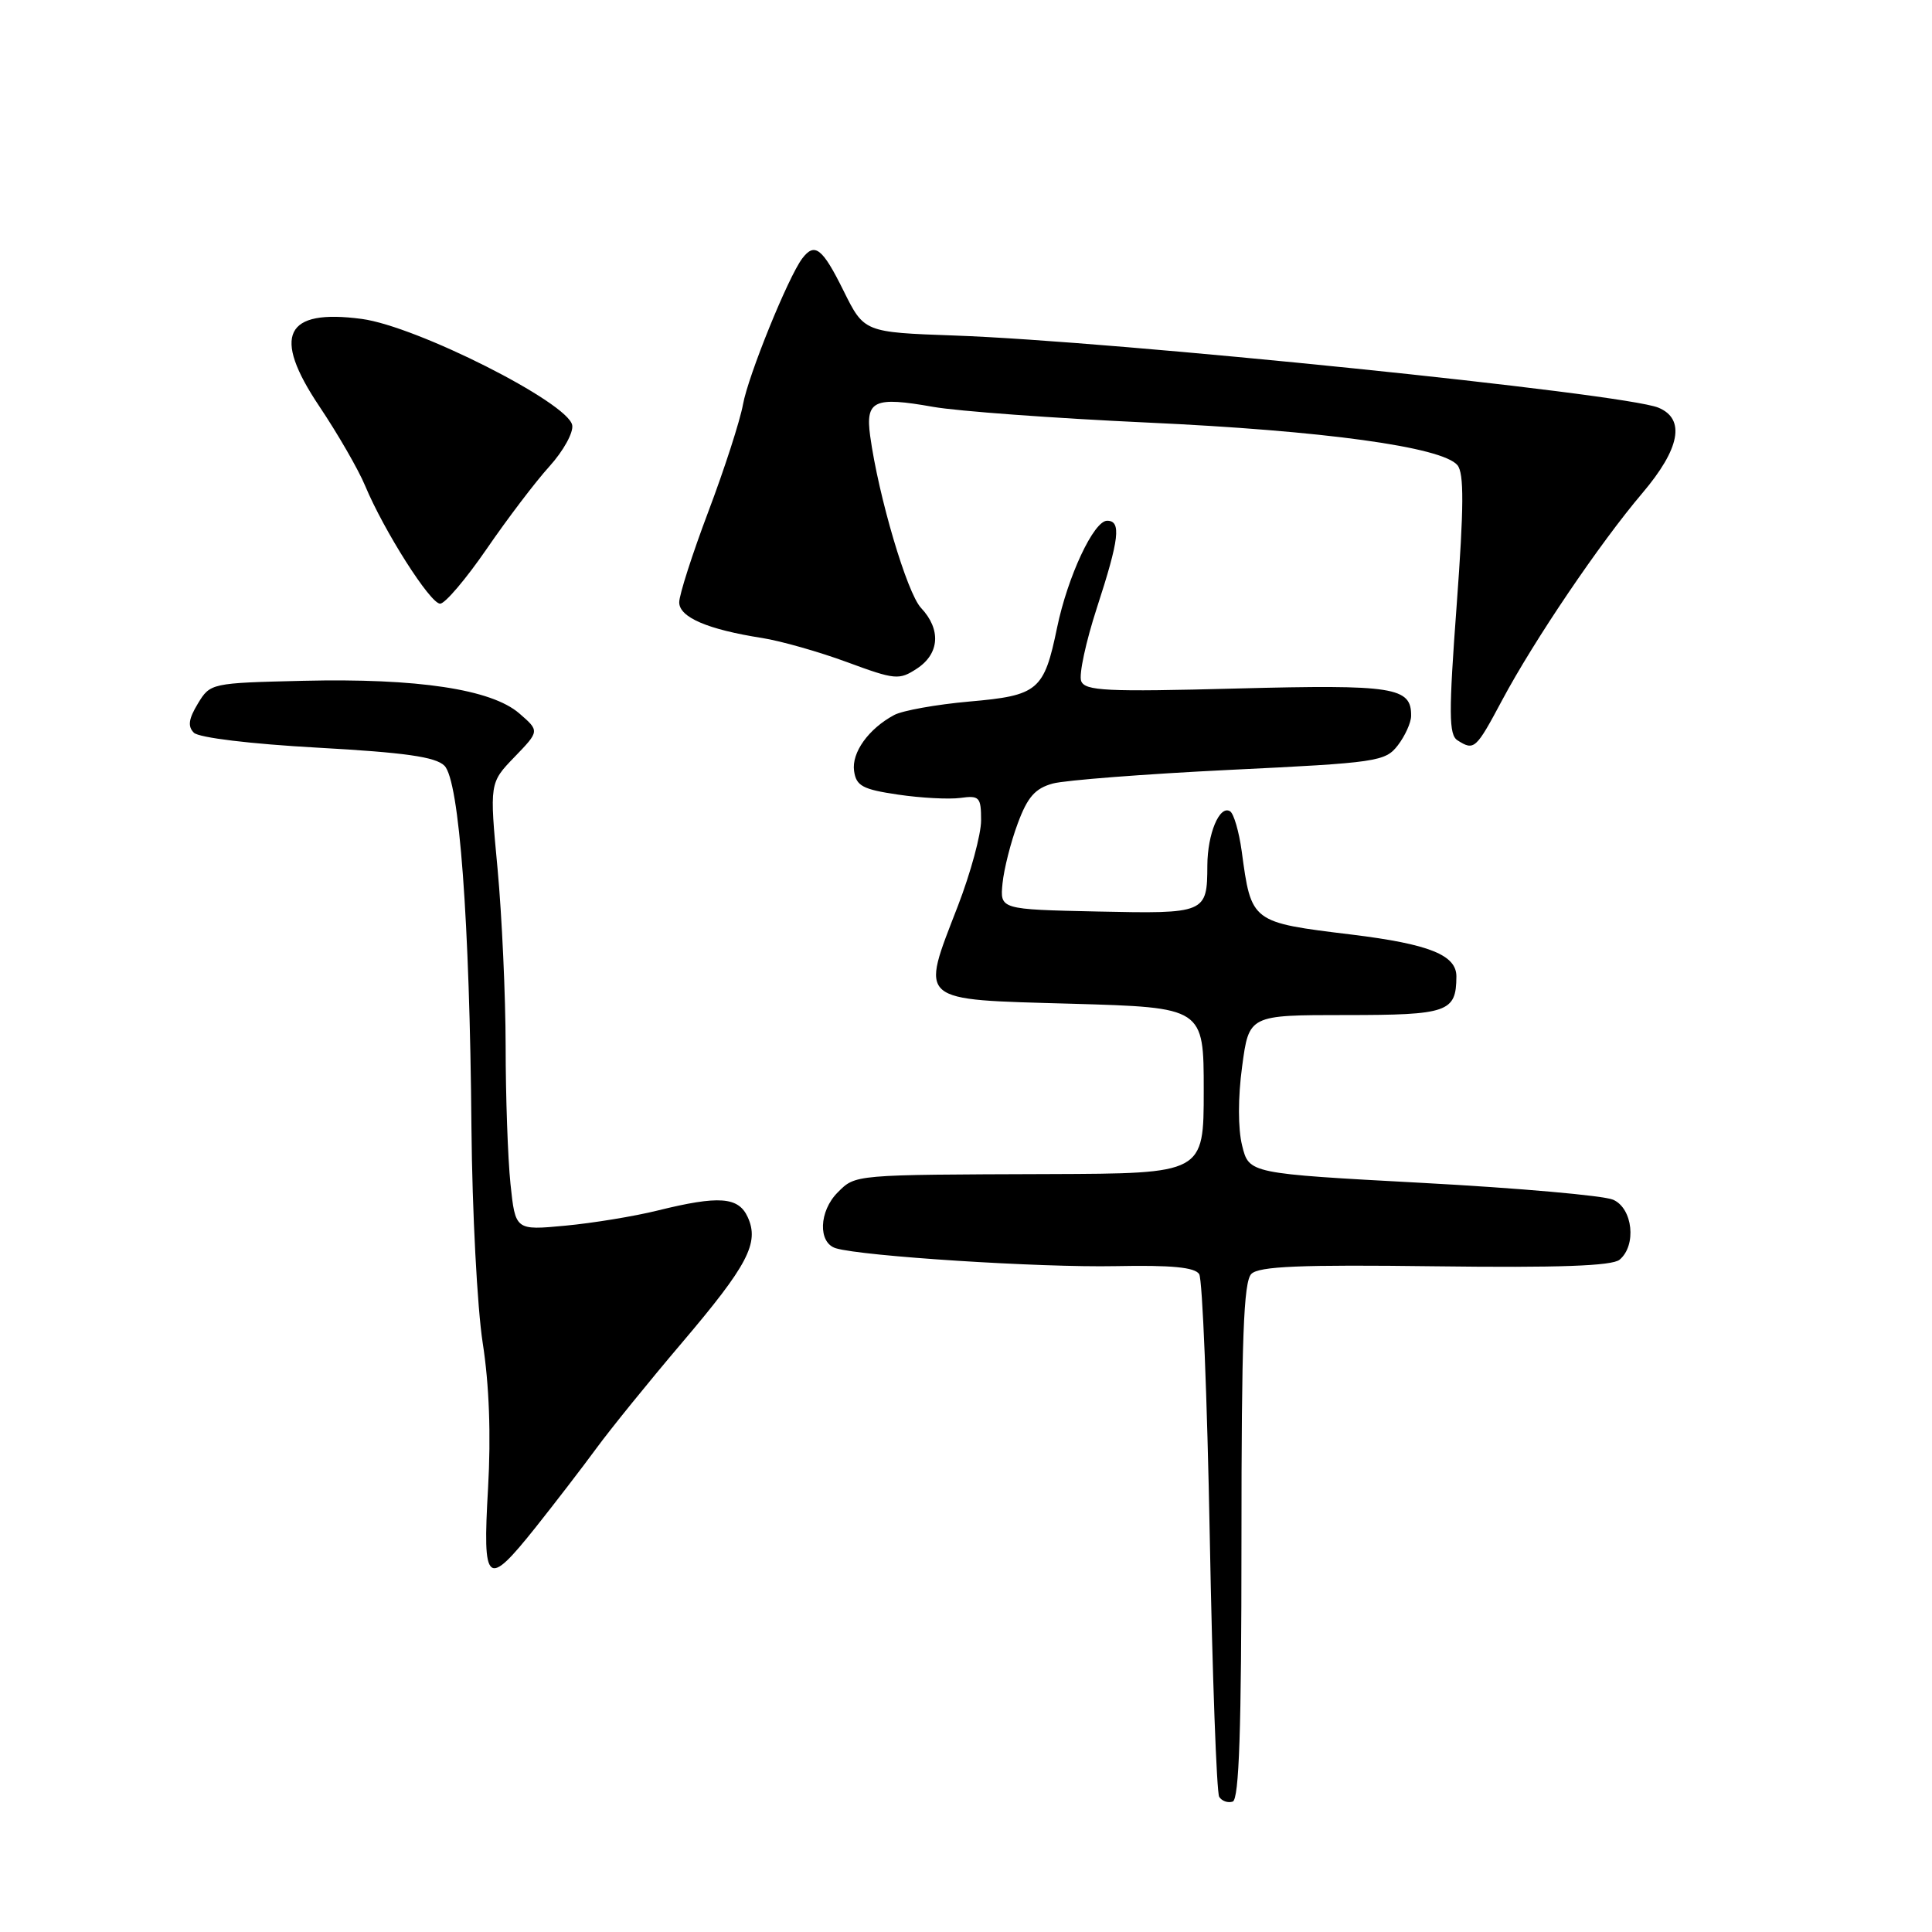 <?xml version="1.0" encoding="UTF-8" standalone="no"?>
<!DOCTYPE svg PUBLIC "-//W3C//DTD SVG 1.1//EN" "http://www.w3.org/Graphics/SVG/1.1/DTD/svg11.dtd" >
<svg xmlns="http://www.w3.org/2000/svg" xmlns:xlink="http://www.w3.org/1999/xlink" version="1.1" viewBox="0 0 256 256">
 <g >
 <path fill="currentColor"
d=" M 164.50 204.21 C 164.50 177.38 164.78 169.83 165.81 168.80 C 166.83 167.79 172.28 167.56 190.16 167.79 C 206.57 168.00 213.60 167.74 214.60 166.92 C 216.88 165.02 216.36 160.11 213.75 158.97 C 212.51 158.42 201.15 157.42 188.50 156.74 C 165.50 155.50 165.50 155.50 164.59 151.80 C 164.03 149.57 164.03 145.41 164.59 141.30 C 165.50 134.50 165.50 134.50 178.28 134.50 C 191.86 134.50 192.95 134.12 192.98 129.41 C 193.01 126.55 189.39 125.10 179.13 123.84 C 165.75 122.21 165.81 122.25 164.53 112.77 C 164.17 110.17 163.48 107.80 162.99 107.50 C 161.60 106.64 160.00 110.47 159.98 114.68 C 159.96 121.01 159.77 121.09 145.42 120.78 C 132.50 120.50 132.50 120.50 132.84 117.05 C 133.03 115.16 133.93 111.59 134.85 109.13 C 136.15 105.61 137.16 104.46 139.51 103.82 C 141.15 103.38 151.72 102.56 162.99 102.01 C 182.50 101.07 183.56 100.91 185.22 98.76 C 186.17 97.52 186.97 95.77 186.98 94.87 C 187.03 91.05 184.76 90.69 163.90 91.23 C 146.57 91.69 143.76 91.55 143.26 90.24 C 142.94 89.40 143.88 85.04 145.34 80.55 C 148.32 71.41 148.60 69.00 146.70 69.00 C 144.93 69.00 141.48 76.37 140.07 83.16 C 138.34 91.52 137.58 92.16 128.42 92.96 C 124.06 93.35 119.59 94.15 118.49 94.74 C 115.09 96.56 112.82 99.72 113.17 102.16 C 113.45 104.14 114.30 104.60 119.00 105.29 C 122.03 105.74 125.74 105.93 127.25 105.73 C 129.78 105.38 130.00 105.62 130.00 108.71 C 130.00 110.55 128.62 115.65 126.93 120.03 C 121.95 132.94 121.34 132.41 142.00 133.00 C 159.50 133.50 159.50 133.50 159.50 144.50 C 159.50 155.50 159.50 155.50 139.00 155.57 C 113.00 155.66 113.38 155.62 111.00 158.00 C 108.51 160.49 108.37 164.67 110.75 165.40 C 114.28 166.46 137.79 167.97 147.81 167.77 C 155.23 167.62 158.33 167.92 158.90 168.83 C 159.33 169.53 159.96 185.17 160.30 203.58 C 160.64 222.00 161.21 237.53 161.55 238.09 C 161.90 238.65 162.70 238.93 163.34 238.72 C 164.19 238.43 164.50 229.17 164.50 204.21 Z  M 71.00 202.35 C 73.47 199.24 77.08 194.56 79.00 191.94 C 80.92 189.32 86.02 183.03 90.32 177.97 C 99.09 167.65 100.64 164.70 99.08 161.28 C 97.85 158.58 95.27 158.39 87.14 160.40 C 84.04 161.17 78.53 162.07 74.89 162.41 C 68.29 163.03 68.29 163.03 67.64 156.87 C 67.29 153.48 67.00 145.26 67.00 138.60 C 66.99 131.95 66.51 121.38 65.93 115.12 C 64.86 103.74 64.86 103.74 68.18 100.30 C 71.50 96.86 71.50 96.86 68.81 94.53 C 65.12 91.33 55.32 89.85 40.18 90.21 C 27.97 90.50 27.86 90.52 26.22 93.23 C 24.99 95.26 24.85 96.25 25.69 97.09 C 26.35 97.75 33.22 98.58 42.08 99.07 C 53.64 99.71 57.72 100.29 58.89 101.46 C 60.86 103.43 62.24 121.98 62.47 149.50 C 62.57 160.50 63.24 173.30 63.96 177.94 C 64.82 183.43 65.07 190.14 64.67 197.19 C 63.93 210.06 64.49 210.51 71.00 202.35 Z  M 199.04 92.78 C 203.26 84.87 211.97 71.99 217.62 65.34 C 222.62 59.45 223.36 55.52 219.75 54.02 C 215.24 52.13 147.60 45.20 126.50 44.46 C 114.50 44.03 114.50 44.03 111.77 38.52 C 108.97 32.86 107.95 32.07 106.30 34.25 C 104.43 36.73 99.14 49.77 98.45 53.59 C 98.06 55.74 96.00 62.12 93.87 67.76 C 91.74 73.40 90.00 78.82 90.00 79.81 C 90.00 81.79 93.76 83.41 101.00 84.54 C 103.47 84.93 108.54 86.37 112.25 87.74 C 118.62 90.09 119.14 90.14 121.50 88.59 C 124.50 86.62 124.72 83.40 122.04 80.55 C 120.18 78.57 116.40 65.77 115.30 57.76 C 114.66 53.06 115.82 52.52 123.64 53.91 C 126.86 54.48 139.62 55.42 152.00 55.99 C 175.35 57.06 191.11 59.22 193.12 61.64 C 194.00 62.71 193.98 67.12 193.02 80.14 C 191.95 94.54 191.97 97.37 193.13 98.10 C 195.34 99.50 195.56 99.30 199.04 92.78 Z  M 64.47 72.76 C 67.20 68.78 70.94 63.85 72.80 61.80 C 74.65 59.76 76.01 57.29 75.82 56.33 C 75.25 53.34 55.24 43.24 47.94 42.26 C 37.74 40.90 36.01 44.43 42.30 53.82 C 44.76 57.49 47.50 62.24 48.38 64.36 C 50.88 70.35 57.01 80.00 58.32 79.99 C 58.97 79.99 61.73 76.74 64.47 72.76 Z "/>
</g>
</svg>